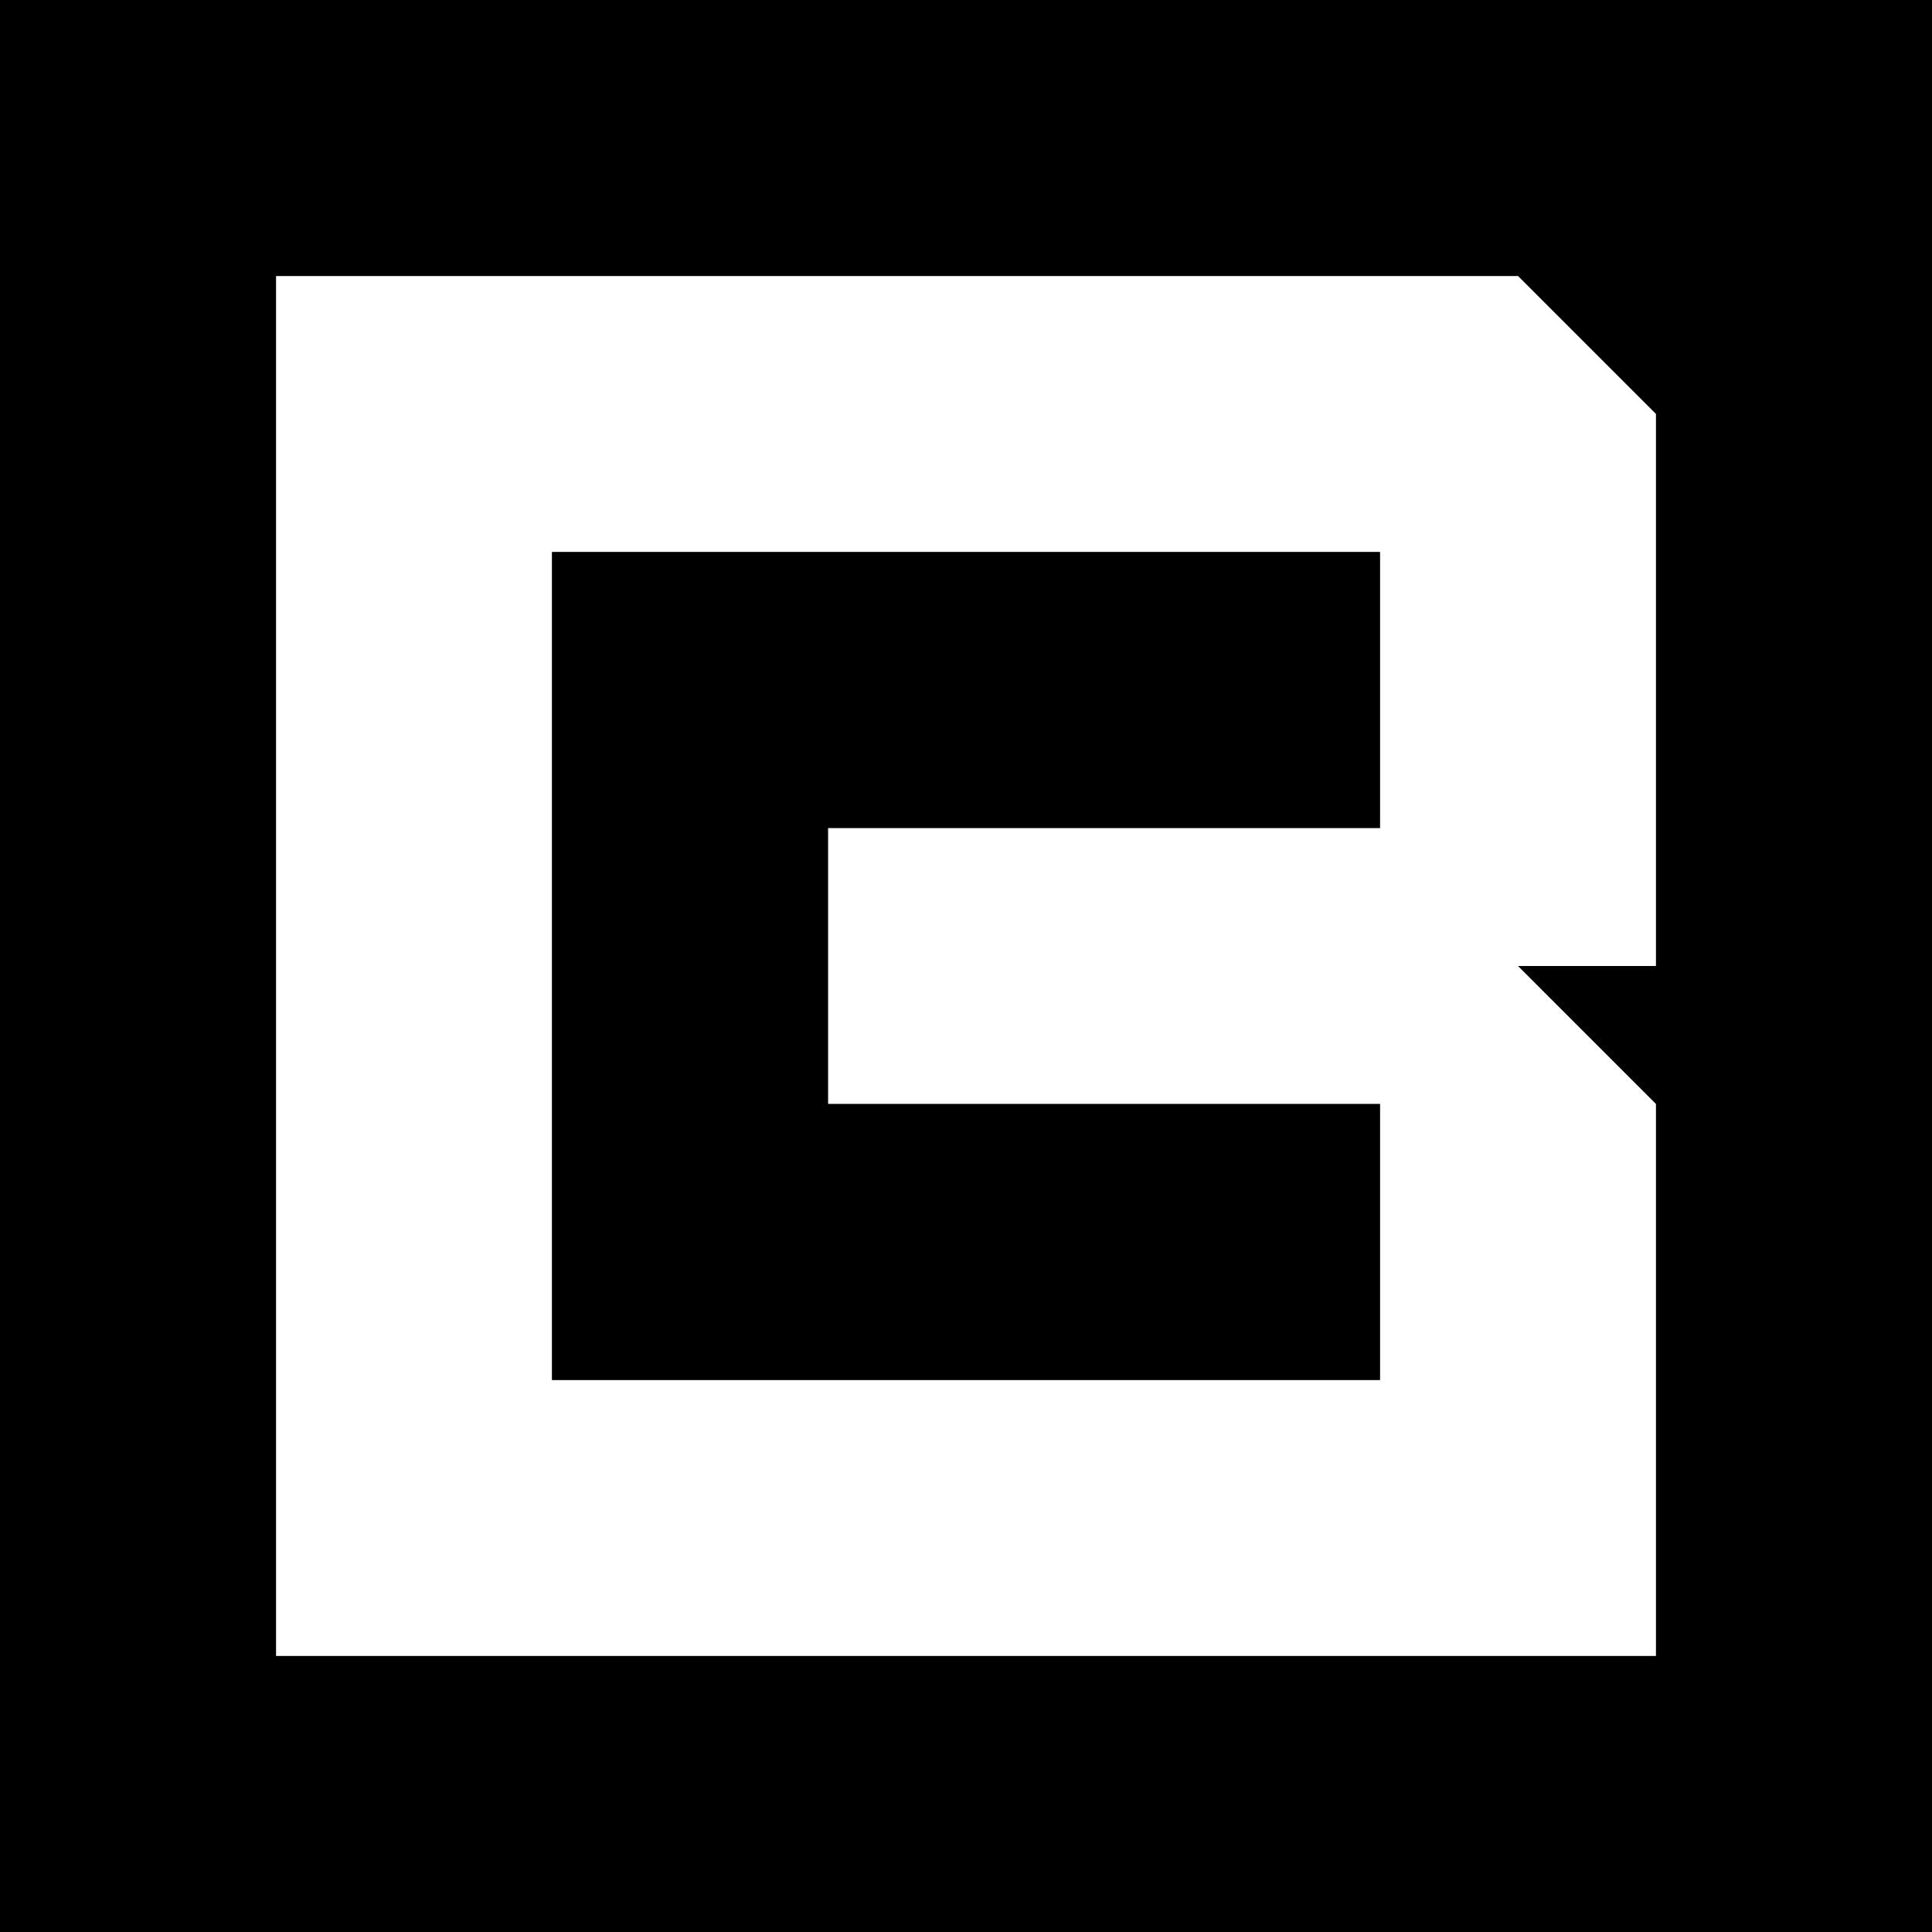 <svg id="Layer_1" data-name="Layer 1" xmlns="http://www.w3.org/2000/svg" viewBox="0 0 140 140"><rect x="0" y="0" width="140" height="140" fill="#808080" stroke="none"/><defs><style>.cls-1{fill:#fff;}.cls-2{fill-rule:evenodd;}</style></defs><path class="cls-1" d="M110,20H20V120H120V20ZM100,60H60V80h40v20H40V40h60Z"/><polygon class="cls-2" points="80 40 75.53 40 70 40 60 40 50 40 40 40 40 100 50 100 60 100 70 100 74.49 100 80 100 87.25 100 100 100 100 80 87.25 80 80 80 74.49 80 70 80 60 80 60 60 70 60 75.53 60 80 60 87.77 60 100 60 100 40 87.77 40 80 40"/><path class="cls-2" d="M120,0H0V140H140V0Zm0,70H110l10,10v40H20V20h90l10,10Z"/></svg>
